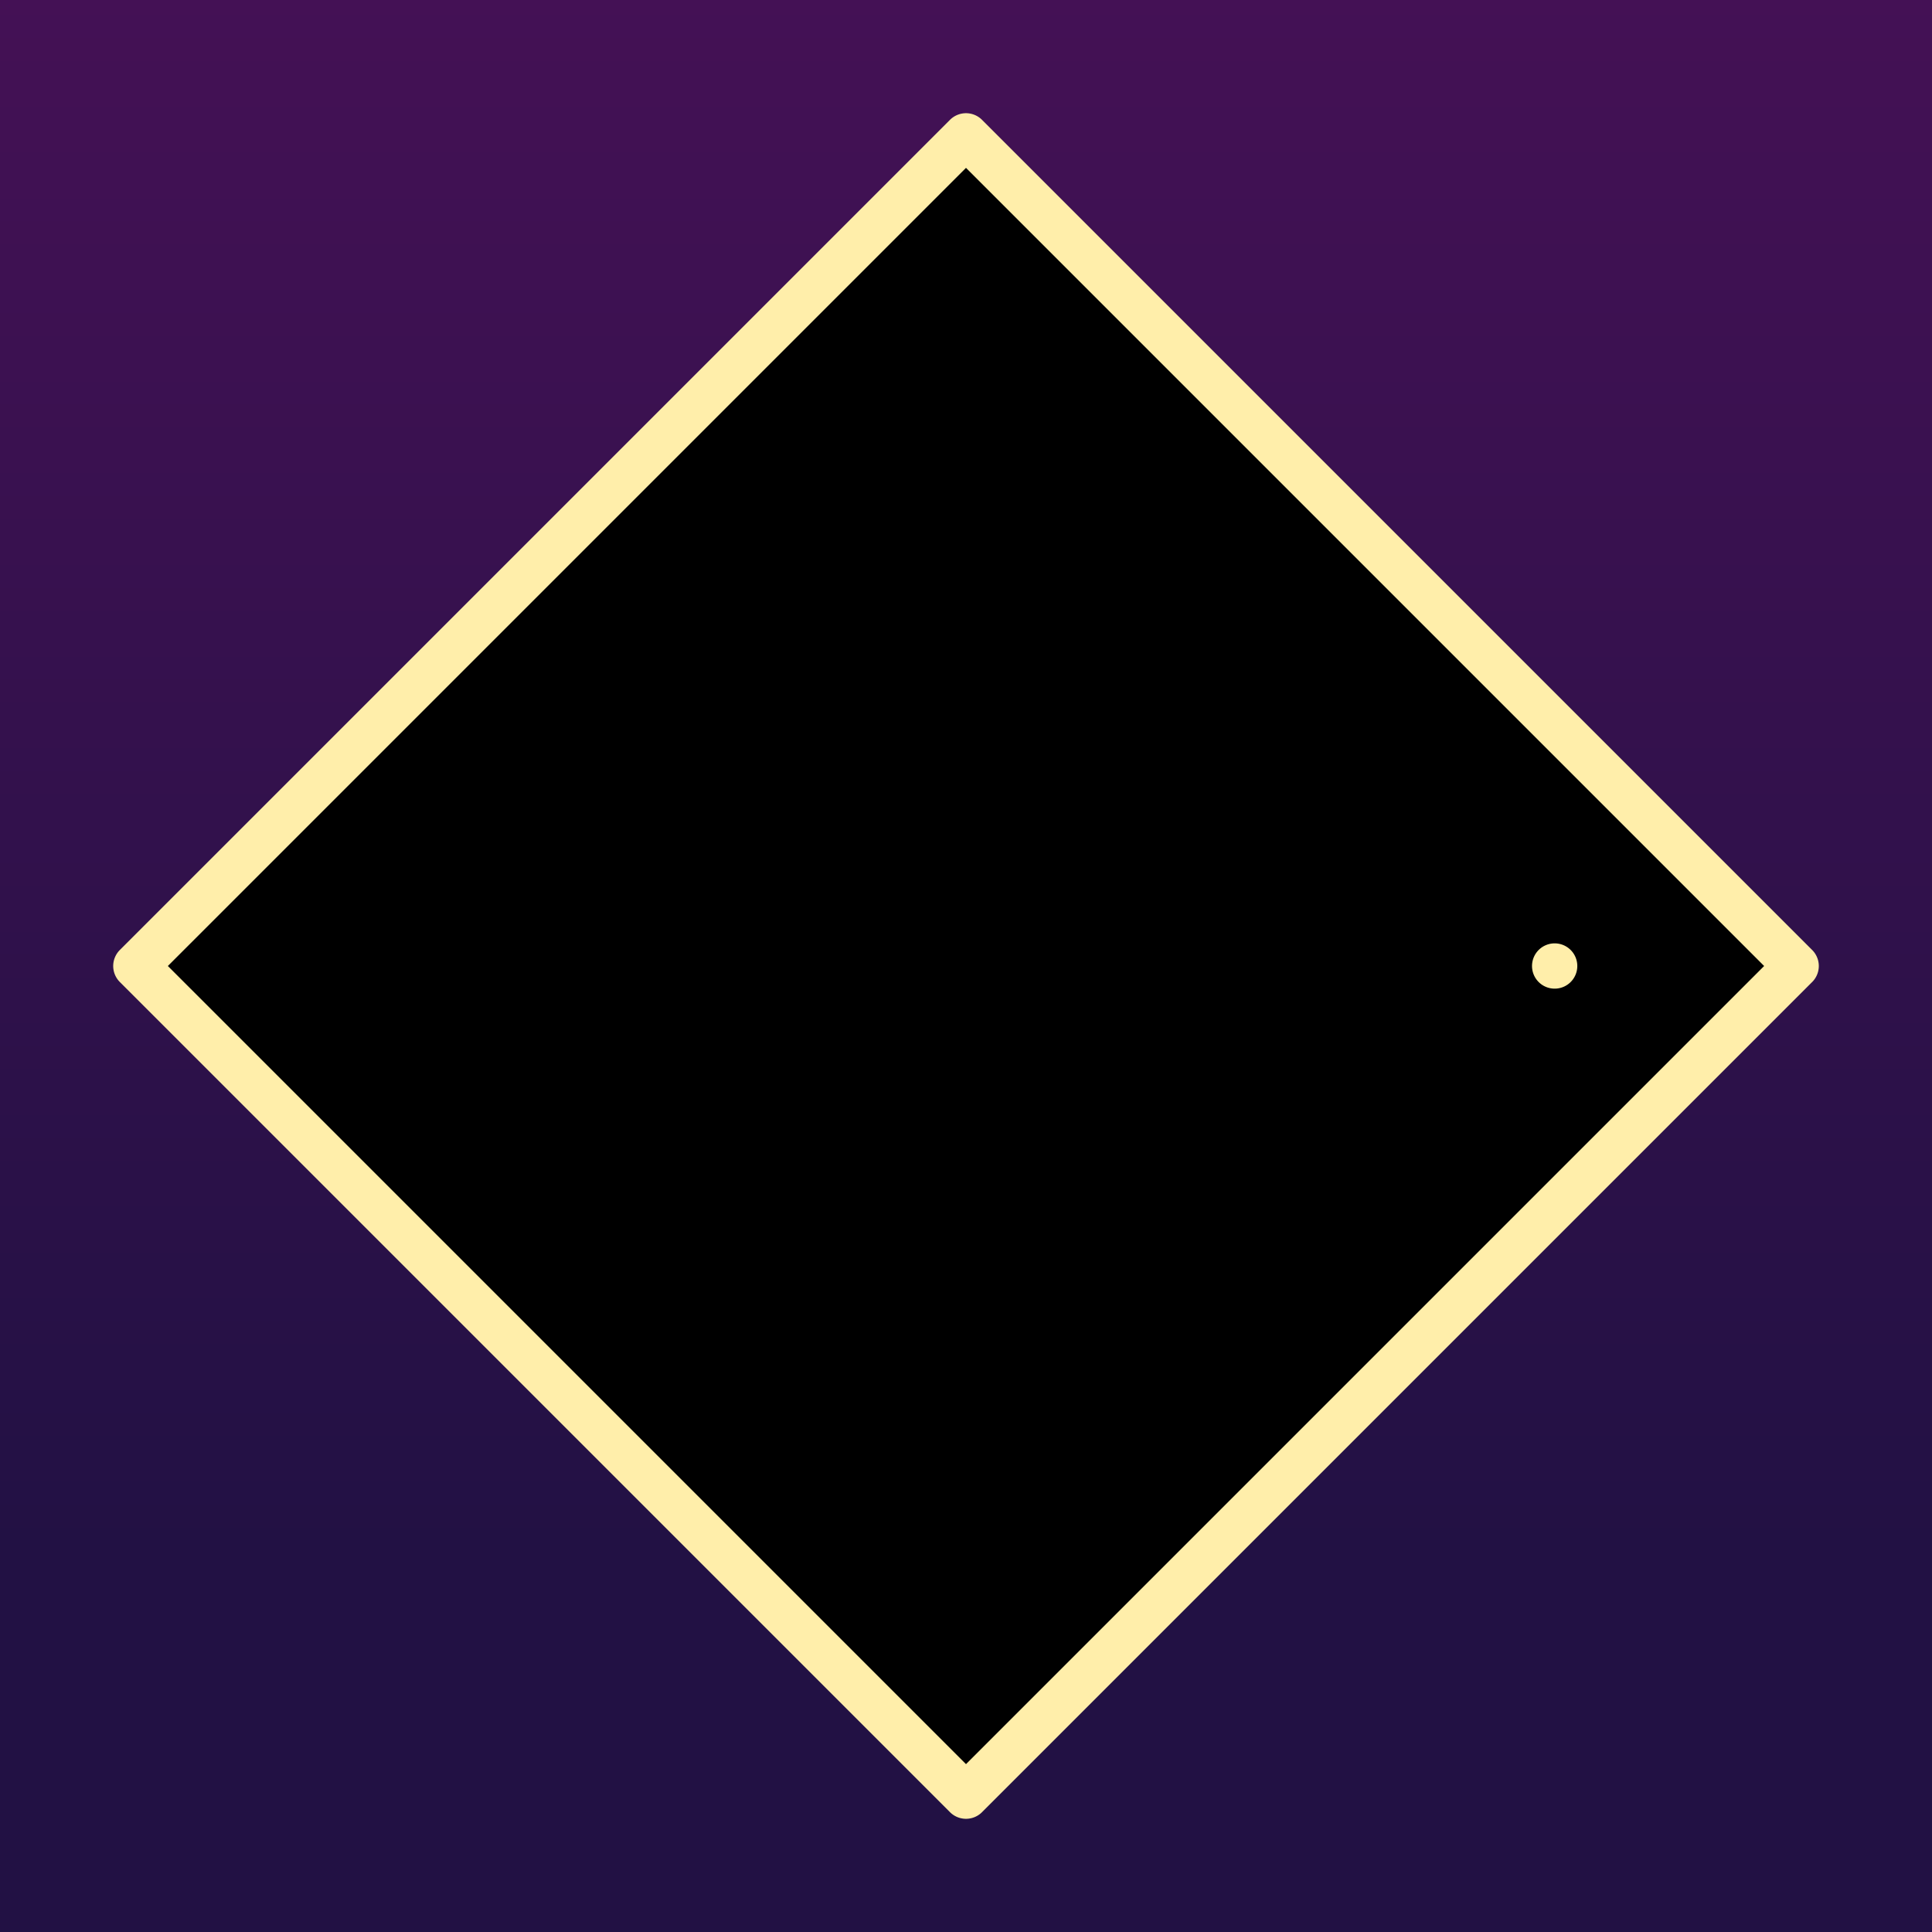 <svg xmlns="http://www.w3.org/2000/svg" width="512" height="512" viewBox="0 0 128 128">
	<desc>sky instr icon</desc>
	<defs>
		<linearGradient id="bg" x1="0" y1="1" x2="0" y2="0">
			<stop offset="20%" stop-color="#214"/><stop offset="100%" stop-color="#415"/>
		</linearGradient>
		<filter id="sh">
			<feDropShadow dx="0" dy="0" stdDeviation="2" flood-color="#f00"/>
		</filter>
	</defs>
	<path d="M0,0h128v128h-128" fill="url(#bg)"/>
	<path d="M0,0m64,9l55,55l-55,55l-55,-55zm39,55a39,39,0,1,0,0,0z" style="fill:#0000;stroke:#fea;stroke-width:3;filter:url(#sh);stroke-linecap:round;stroke-linejoin:round;"/>
</svg>
